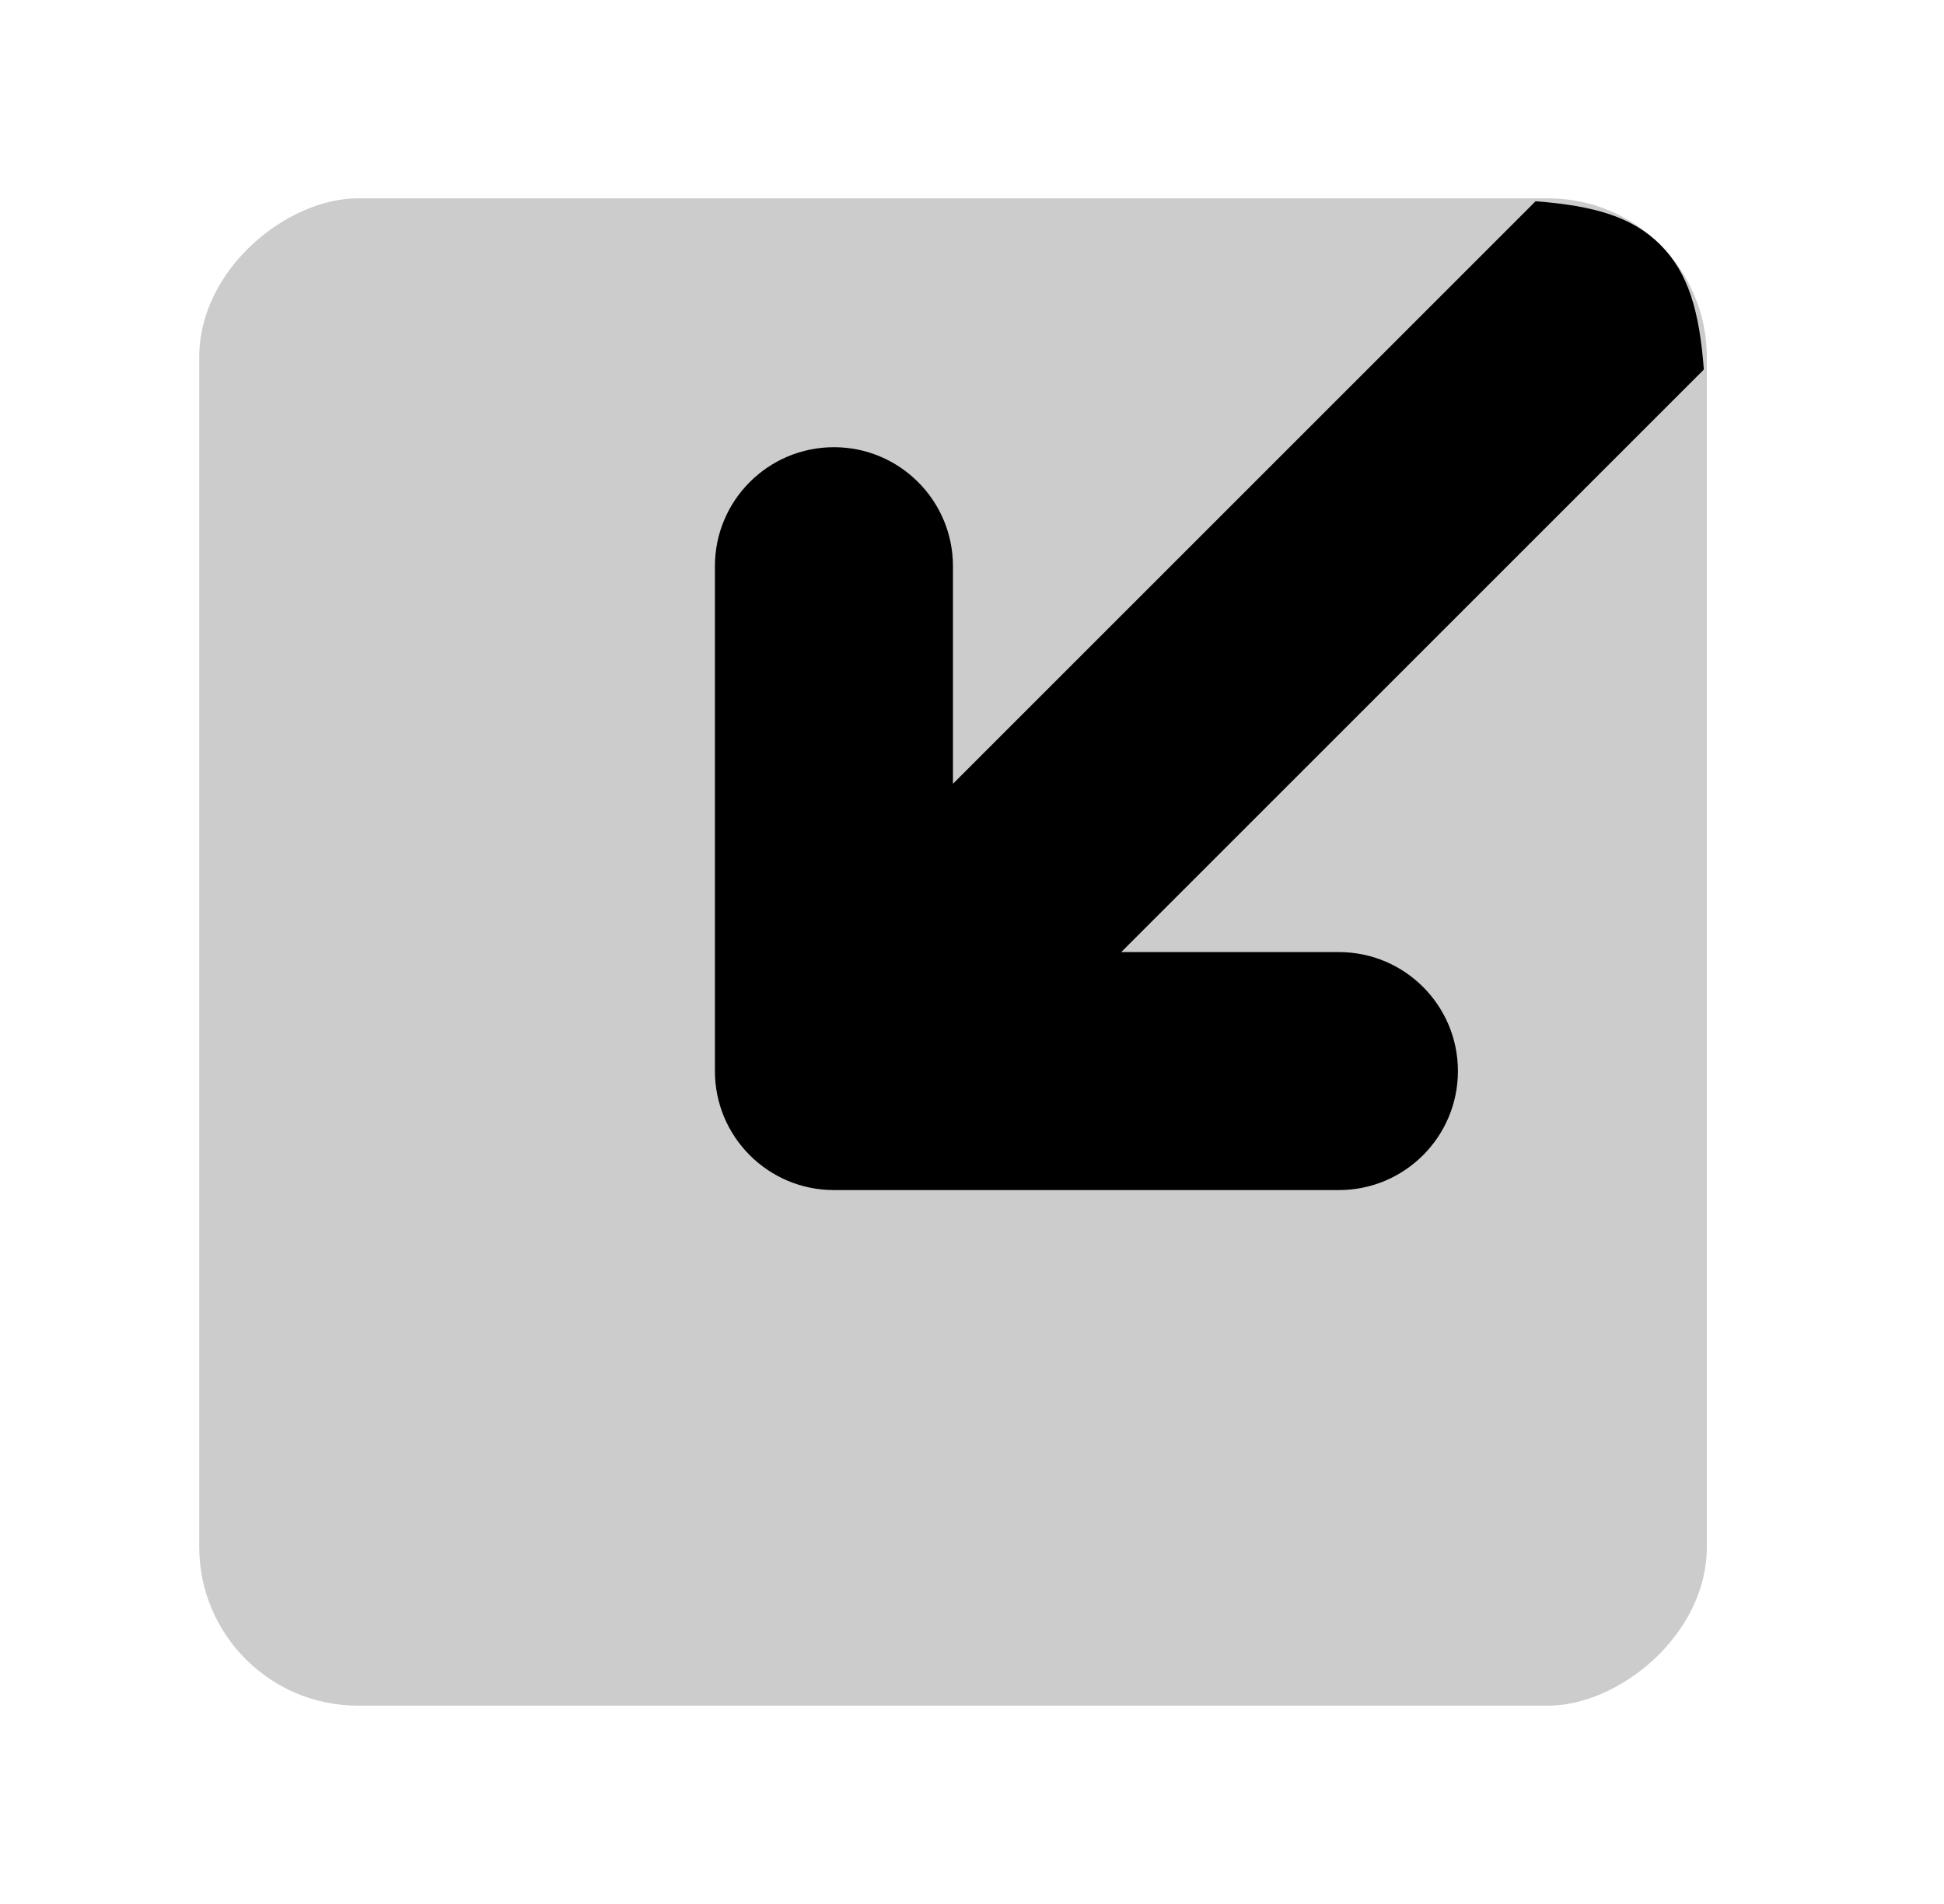 <svg width="49" height="48" viewBox="0 0 49 48" fill="none" xmlns="http://www.w3.org/2000/svg">
<g id="arrows/entering-down-left-alt">
<rect id="Rectangle 37" opacity="0.2" x="43.022" y="5" width="38" height="38" rx="4" transform="rotate(90 43.022 5)" fill="black"/>
<path id="Intersect" fill-rule="evenodd" clip-rule="evenodd" d="M33.748 30.002C35.404 30.002 36.748 28.659 36.748 27.002C36.748 25.345 35.404 24.002 33.748 24.002L28.262 24.002L42.947 9.317C42.835 7.84 42.555 6.876 41.85 6.171C41.145 5.467 40.182 5.186 38.705 5.074L24.02 19.759L24.02 14.274C24.02 12.617 22.676 11.274 21.02 11.274C19.363 11.274 18.02 12.617 18.02 14.274L18.02 27.002C18.02 28.659 19.363 30.002 21.02 30.002L33.748 30.002Z" fill="black"/>
</g>
</svg>
